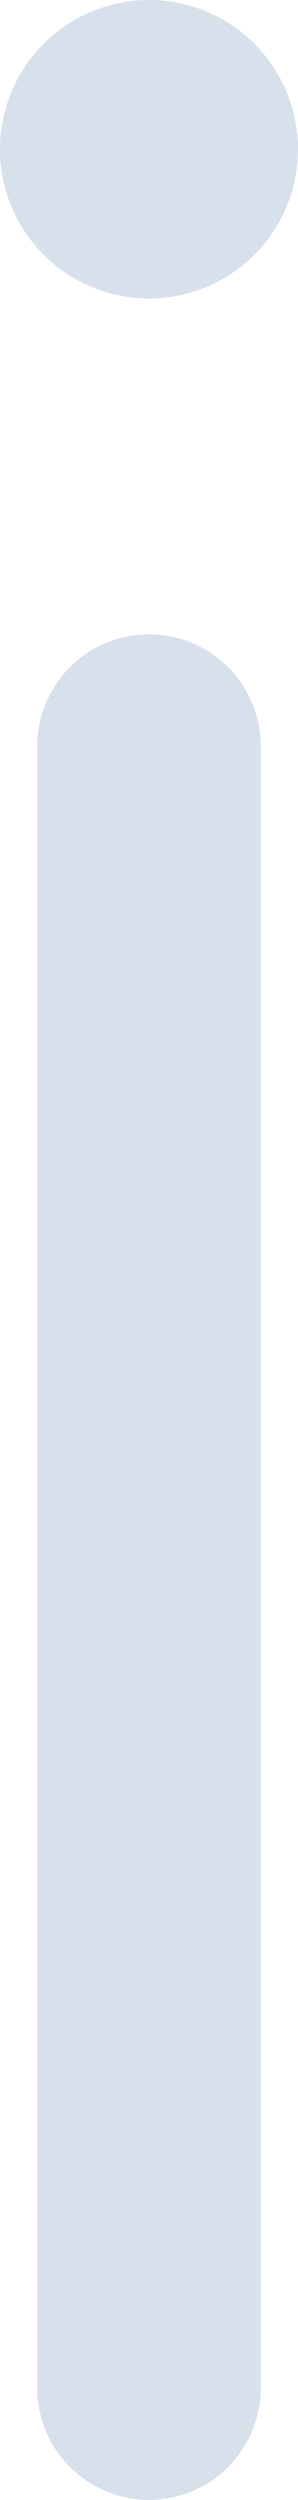 <svg xmlns="http://www.w3.org/2000/svg" viewBox="0 0 2 16.75"><defs><style>.cls-1{fill:none;stroke:#d8e0eb;stroke-linecap:round;stroke-linejoin:round;stroke-width:1.5px;}.cls-2{fill:#d8e0eb;}</style></defs><g id="Layer_2" data-name="Layer 2"><g id="Layer_1-2" data-name="Layer 1"><path class="cls-1" d="M1,5V16"/><path class="cls-2" d="M2,1A1,1,0,1,1,1,0,1,1,0,0,1,2,1Z"/></g></g></svg>